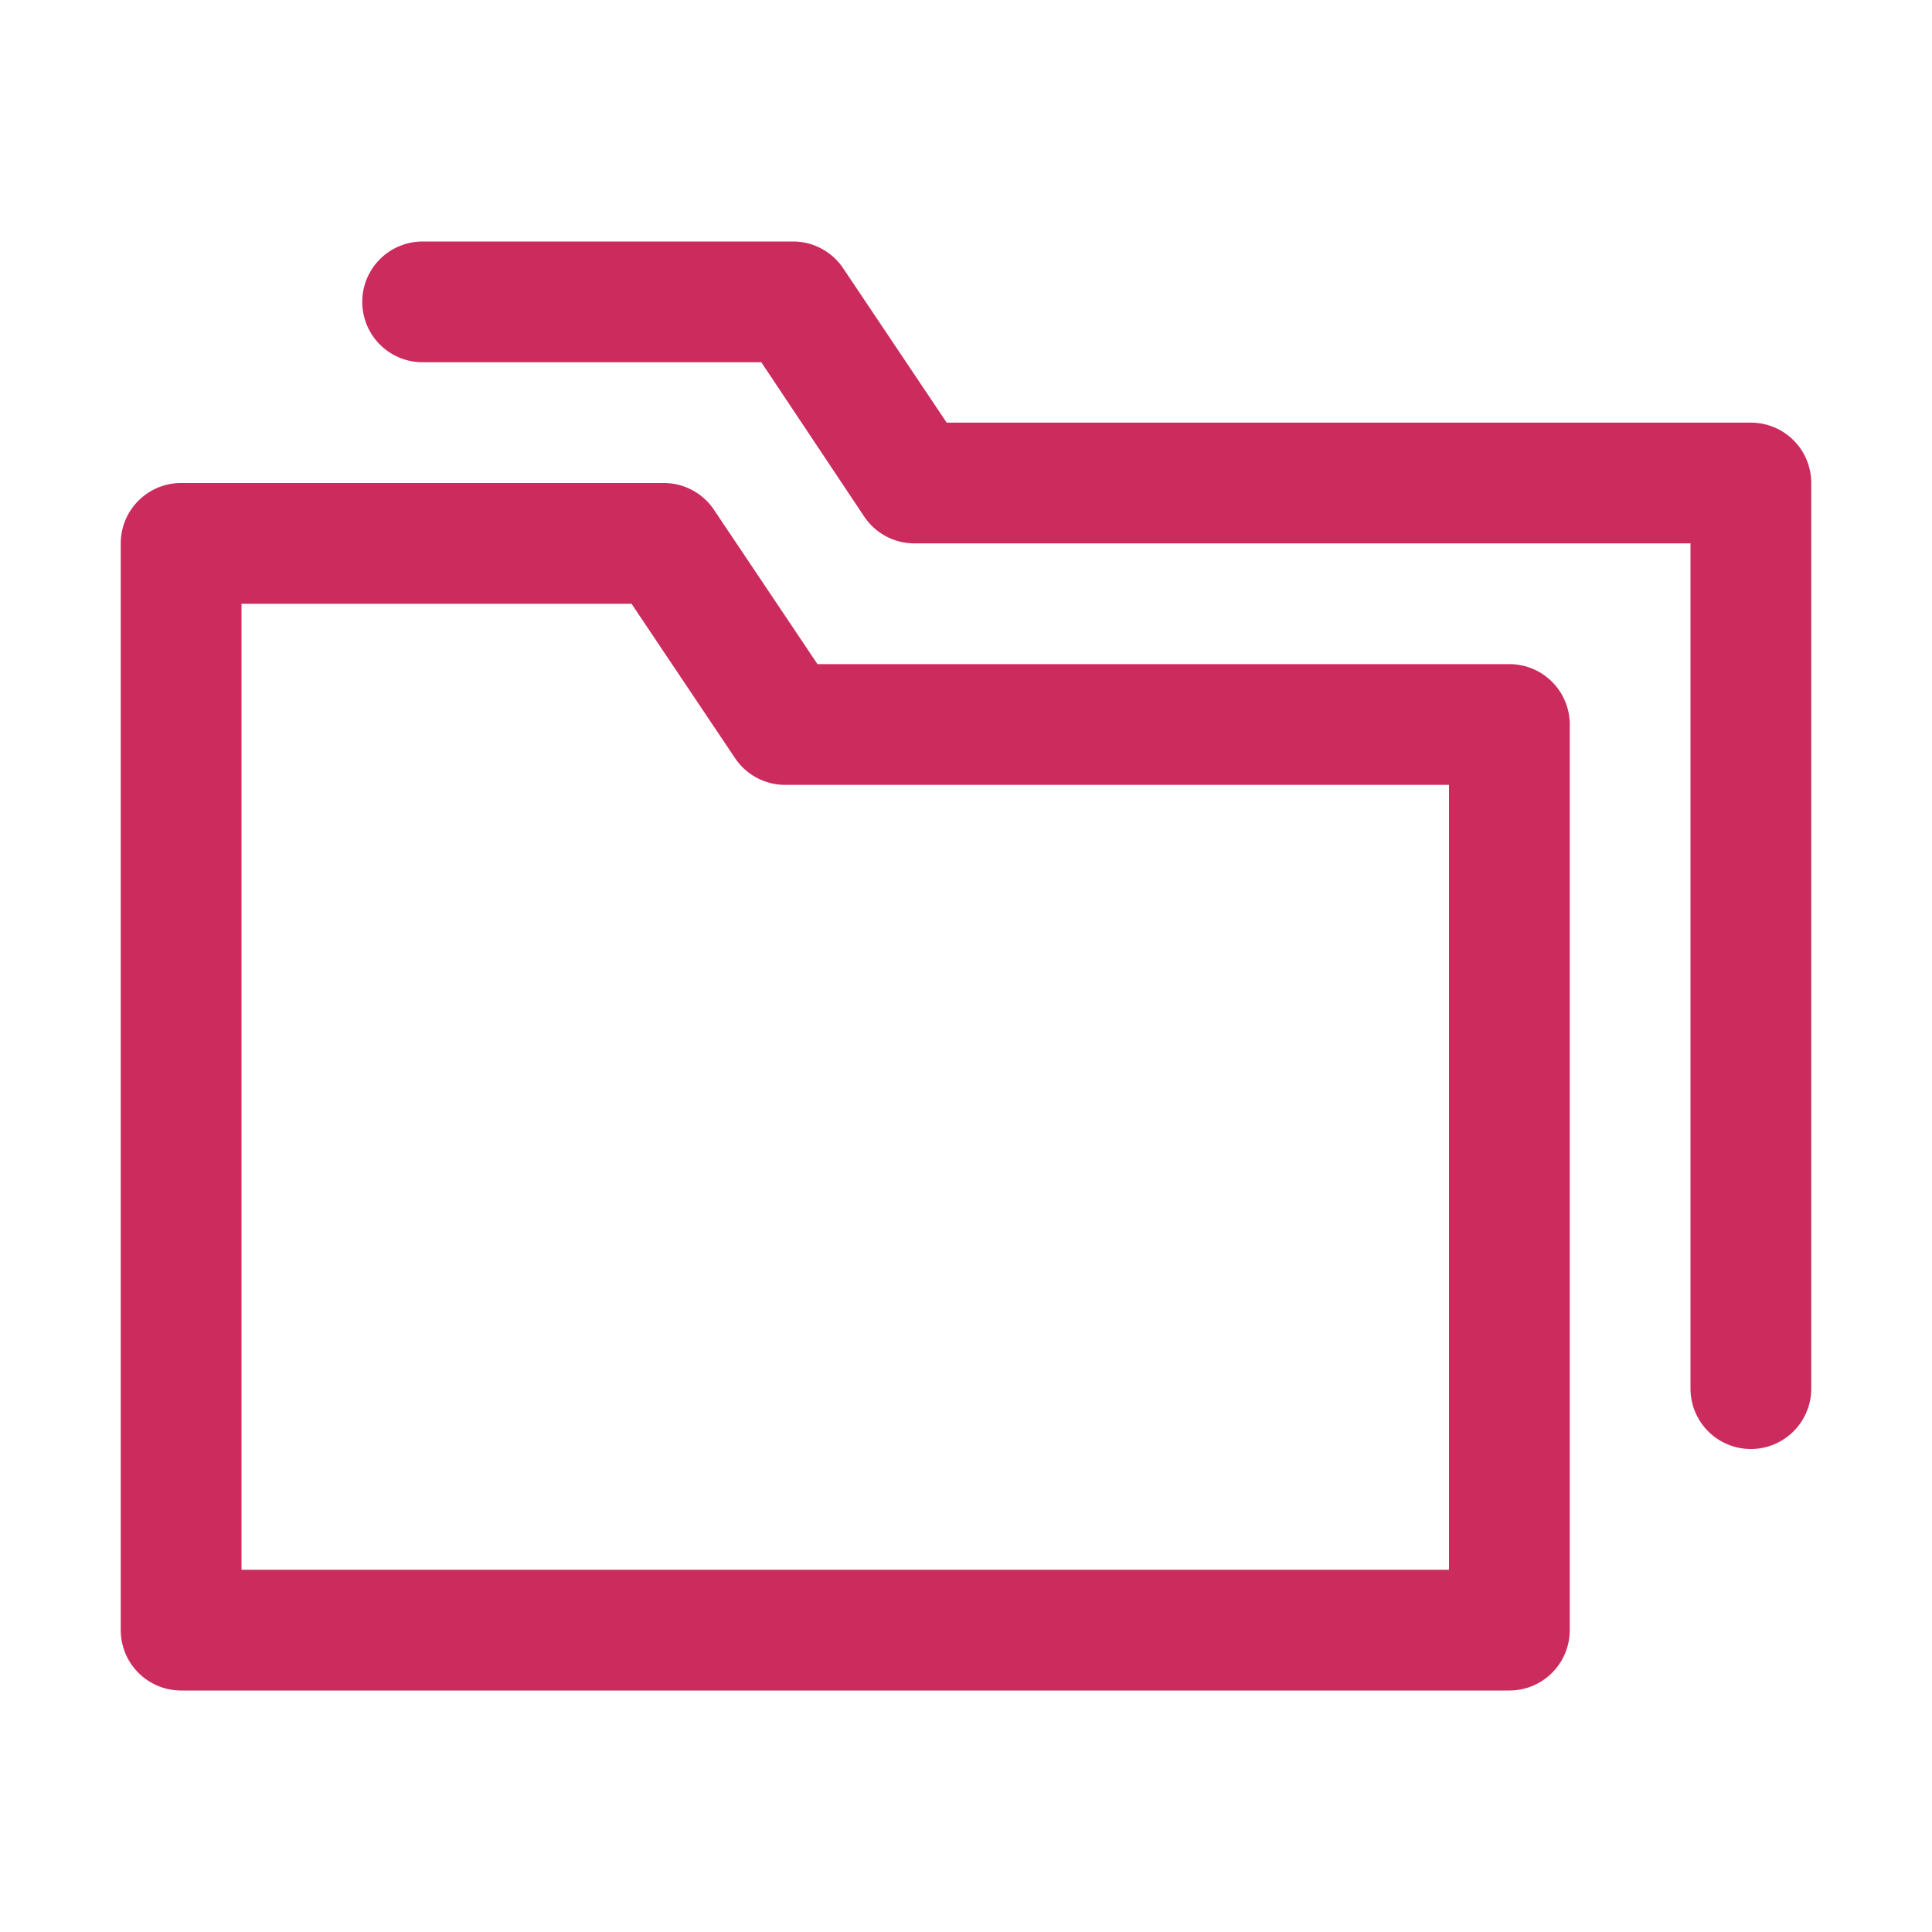 <svg xmlns="http://www.w3.org/2000/svg" height="300" width="300" fill="#cc2b5e" viewBox="0 0 32 32"  xmlns:v="https://vecta.io/nano"><path d="M30 8v15a1 1 0 0 1-2 0V9H15.14a1 1 0 0 1-.83-.45L12.61 6H7a1 1 0 0 1 0-2h6.14a1 1 0 0 1 .83.45L15.68 7H29a1 1 0 0 1 1 1zm-4 4v15a1 1 0 0 1-1 1H3a1 1 0 0 1-1-1V9a1 1 0 0 1 1-1h8a1 1 0 0 1 .83.45L13.54 11H25a1 1 0 0 1 1 1zm-2 1H13a1 1 0 0 1-.83-.45L10.46 10H4v16h20z"/></svg>